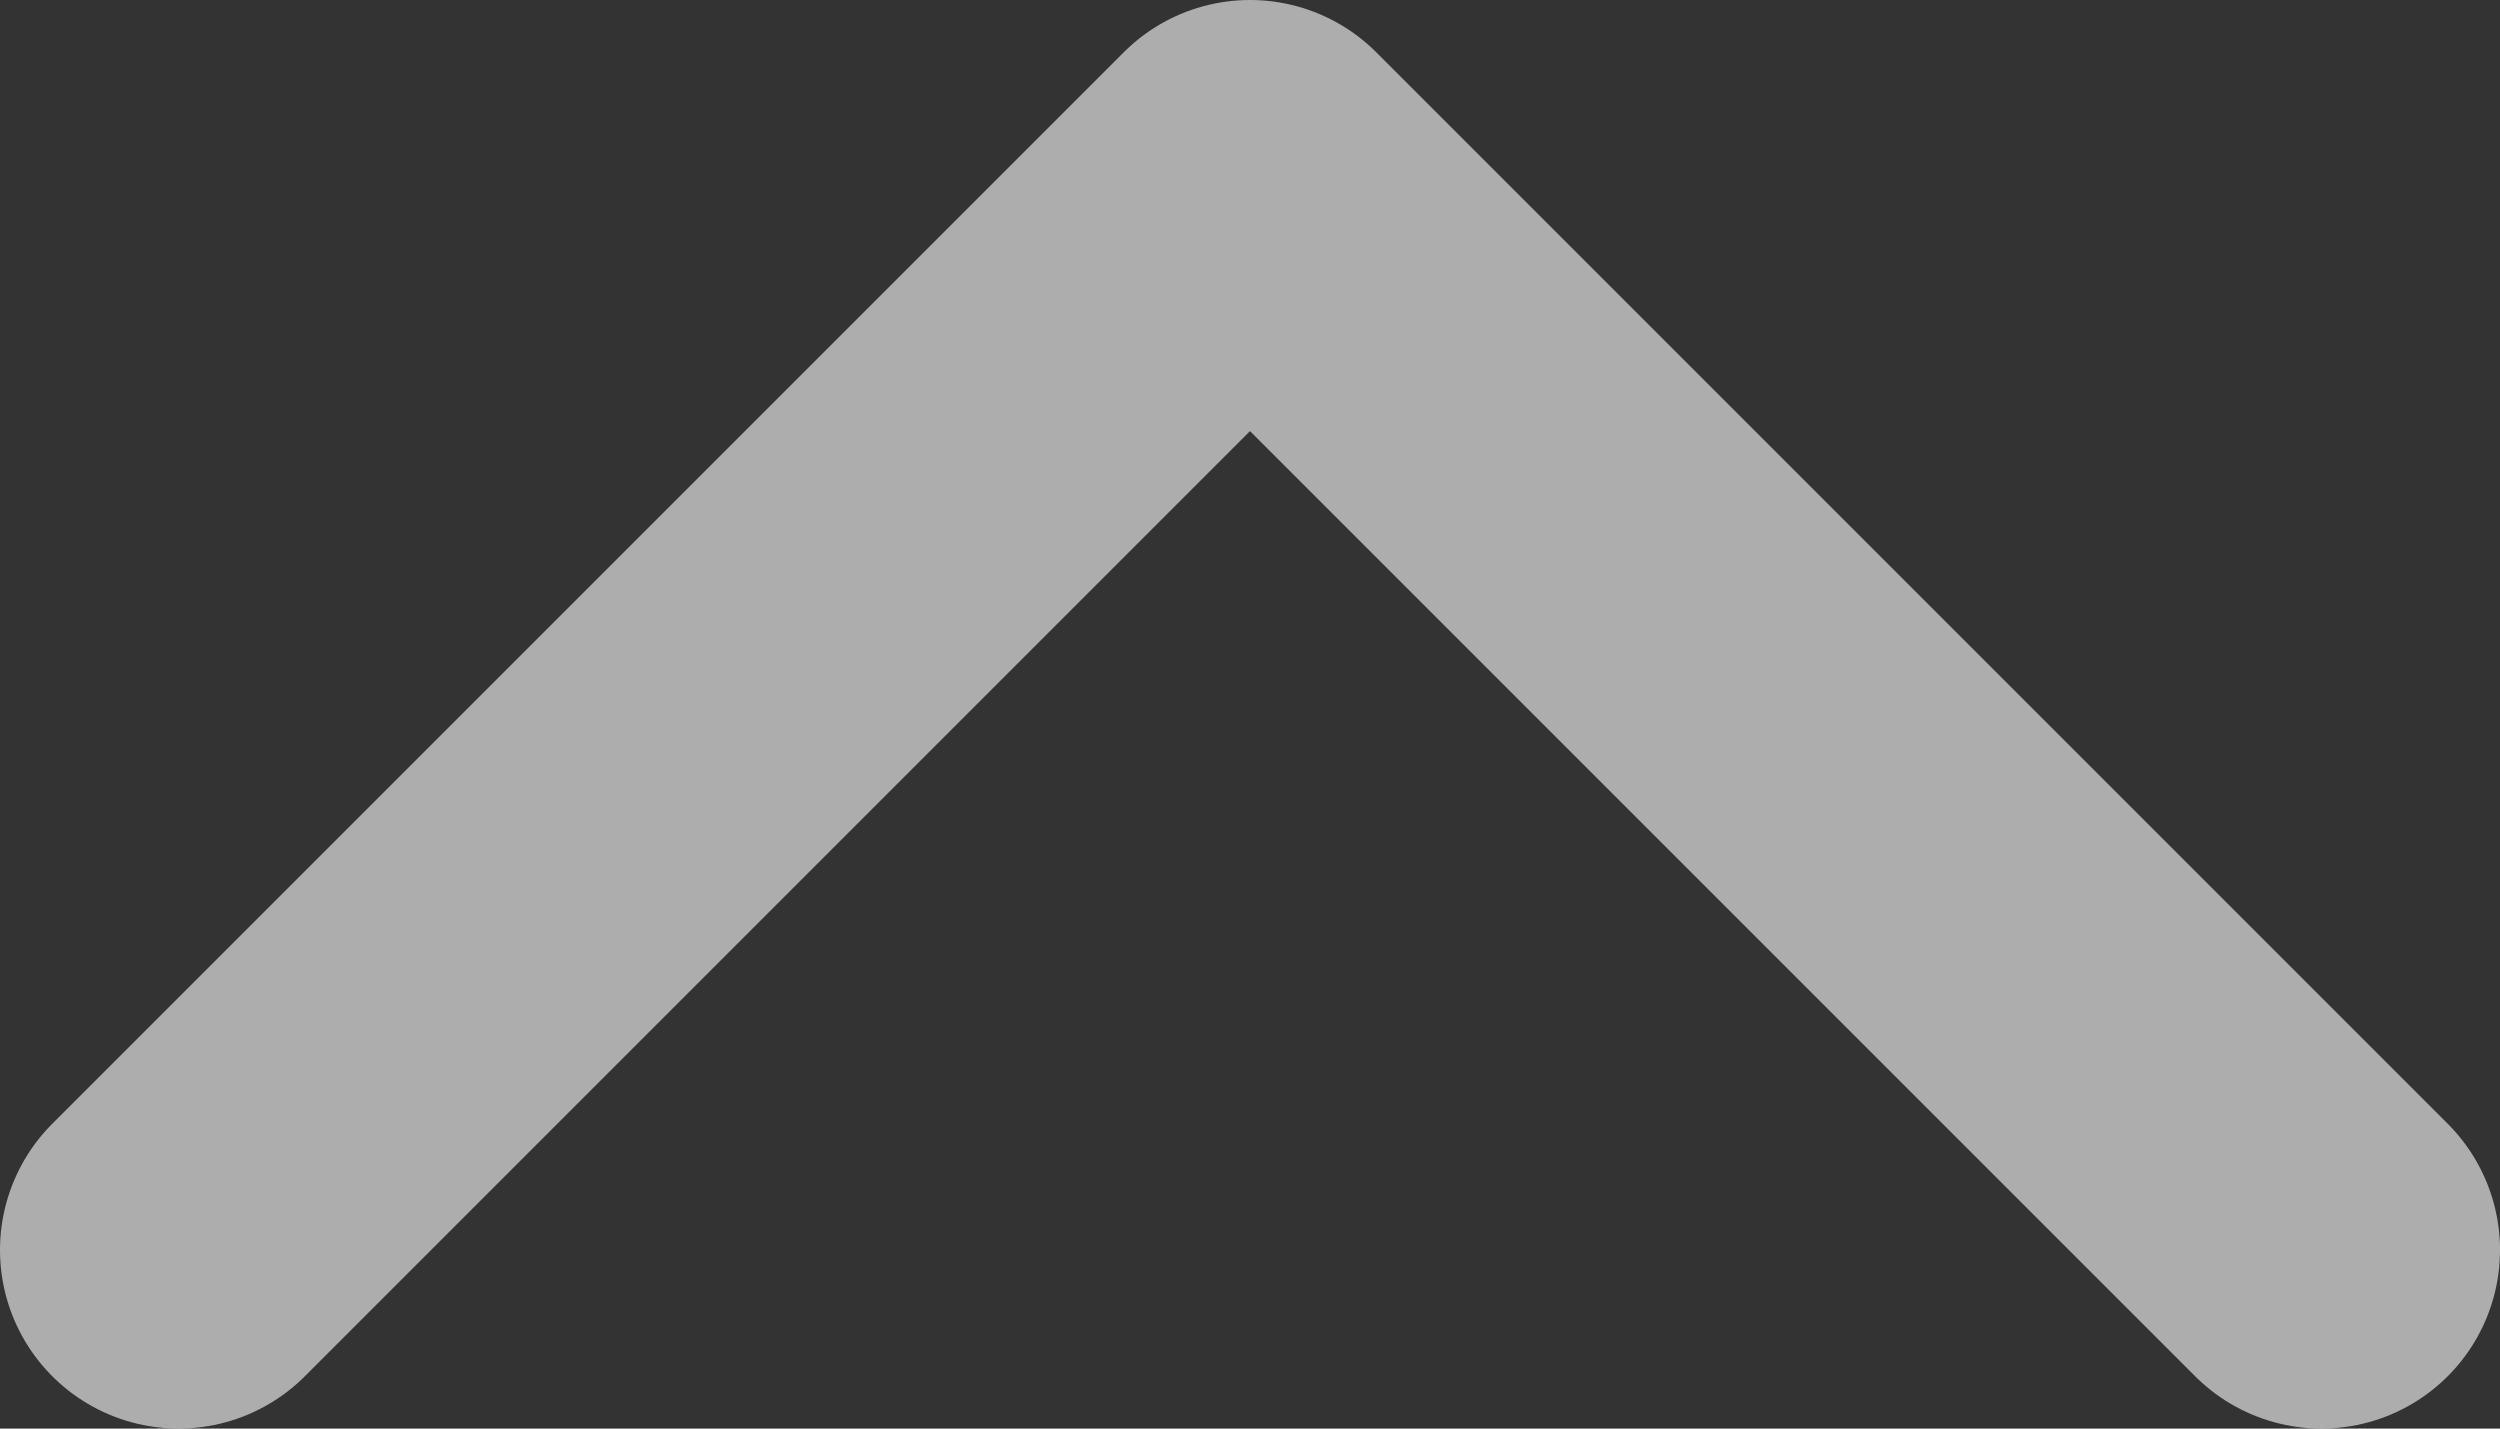 <svg width="14" height="8" viewBox="0 0 14 8" fill="none" xmlns="http://www.w3.org/2000/svg">
<rect x="0" y="0" width="14" height="8" fill="#333333" stroke="none"/>
<path opacity="0.6" d="M13 7L7 1L1 7" stroke="white" stroke-width="2" stroke-linecap="round" stroke-linejoin="round"/>
</svg>
